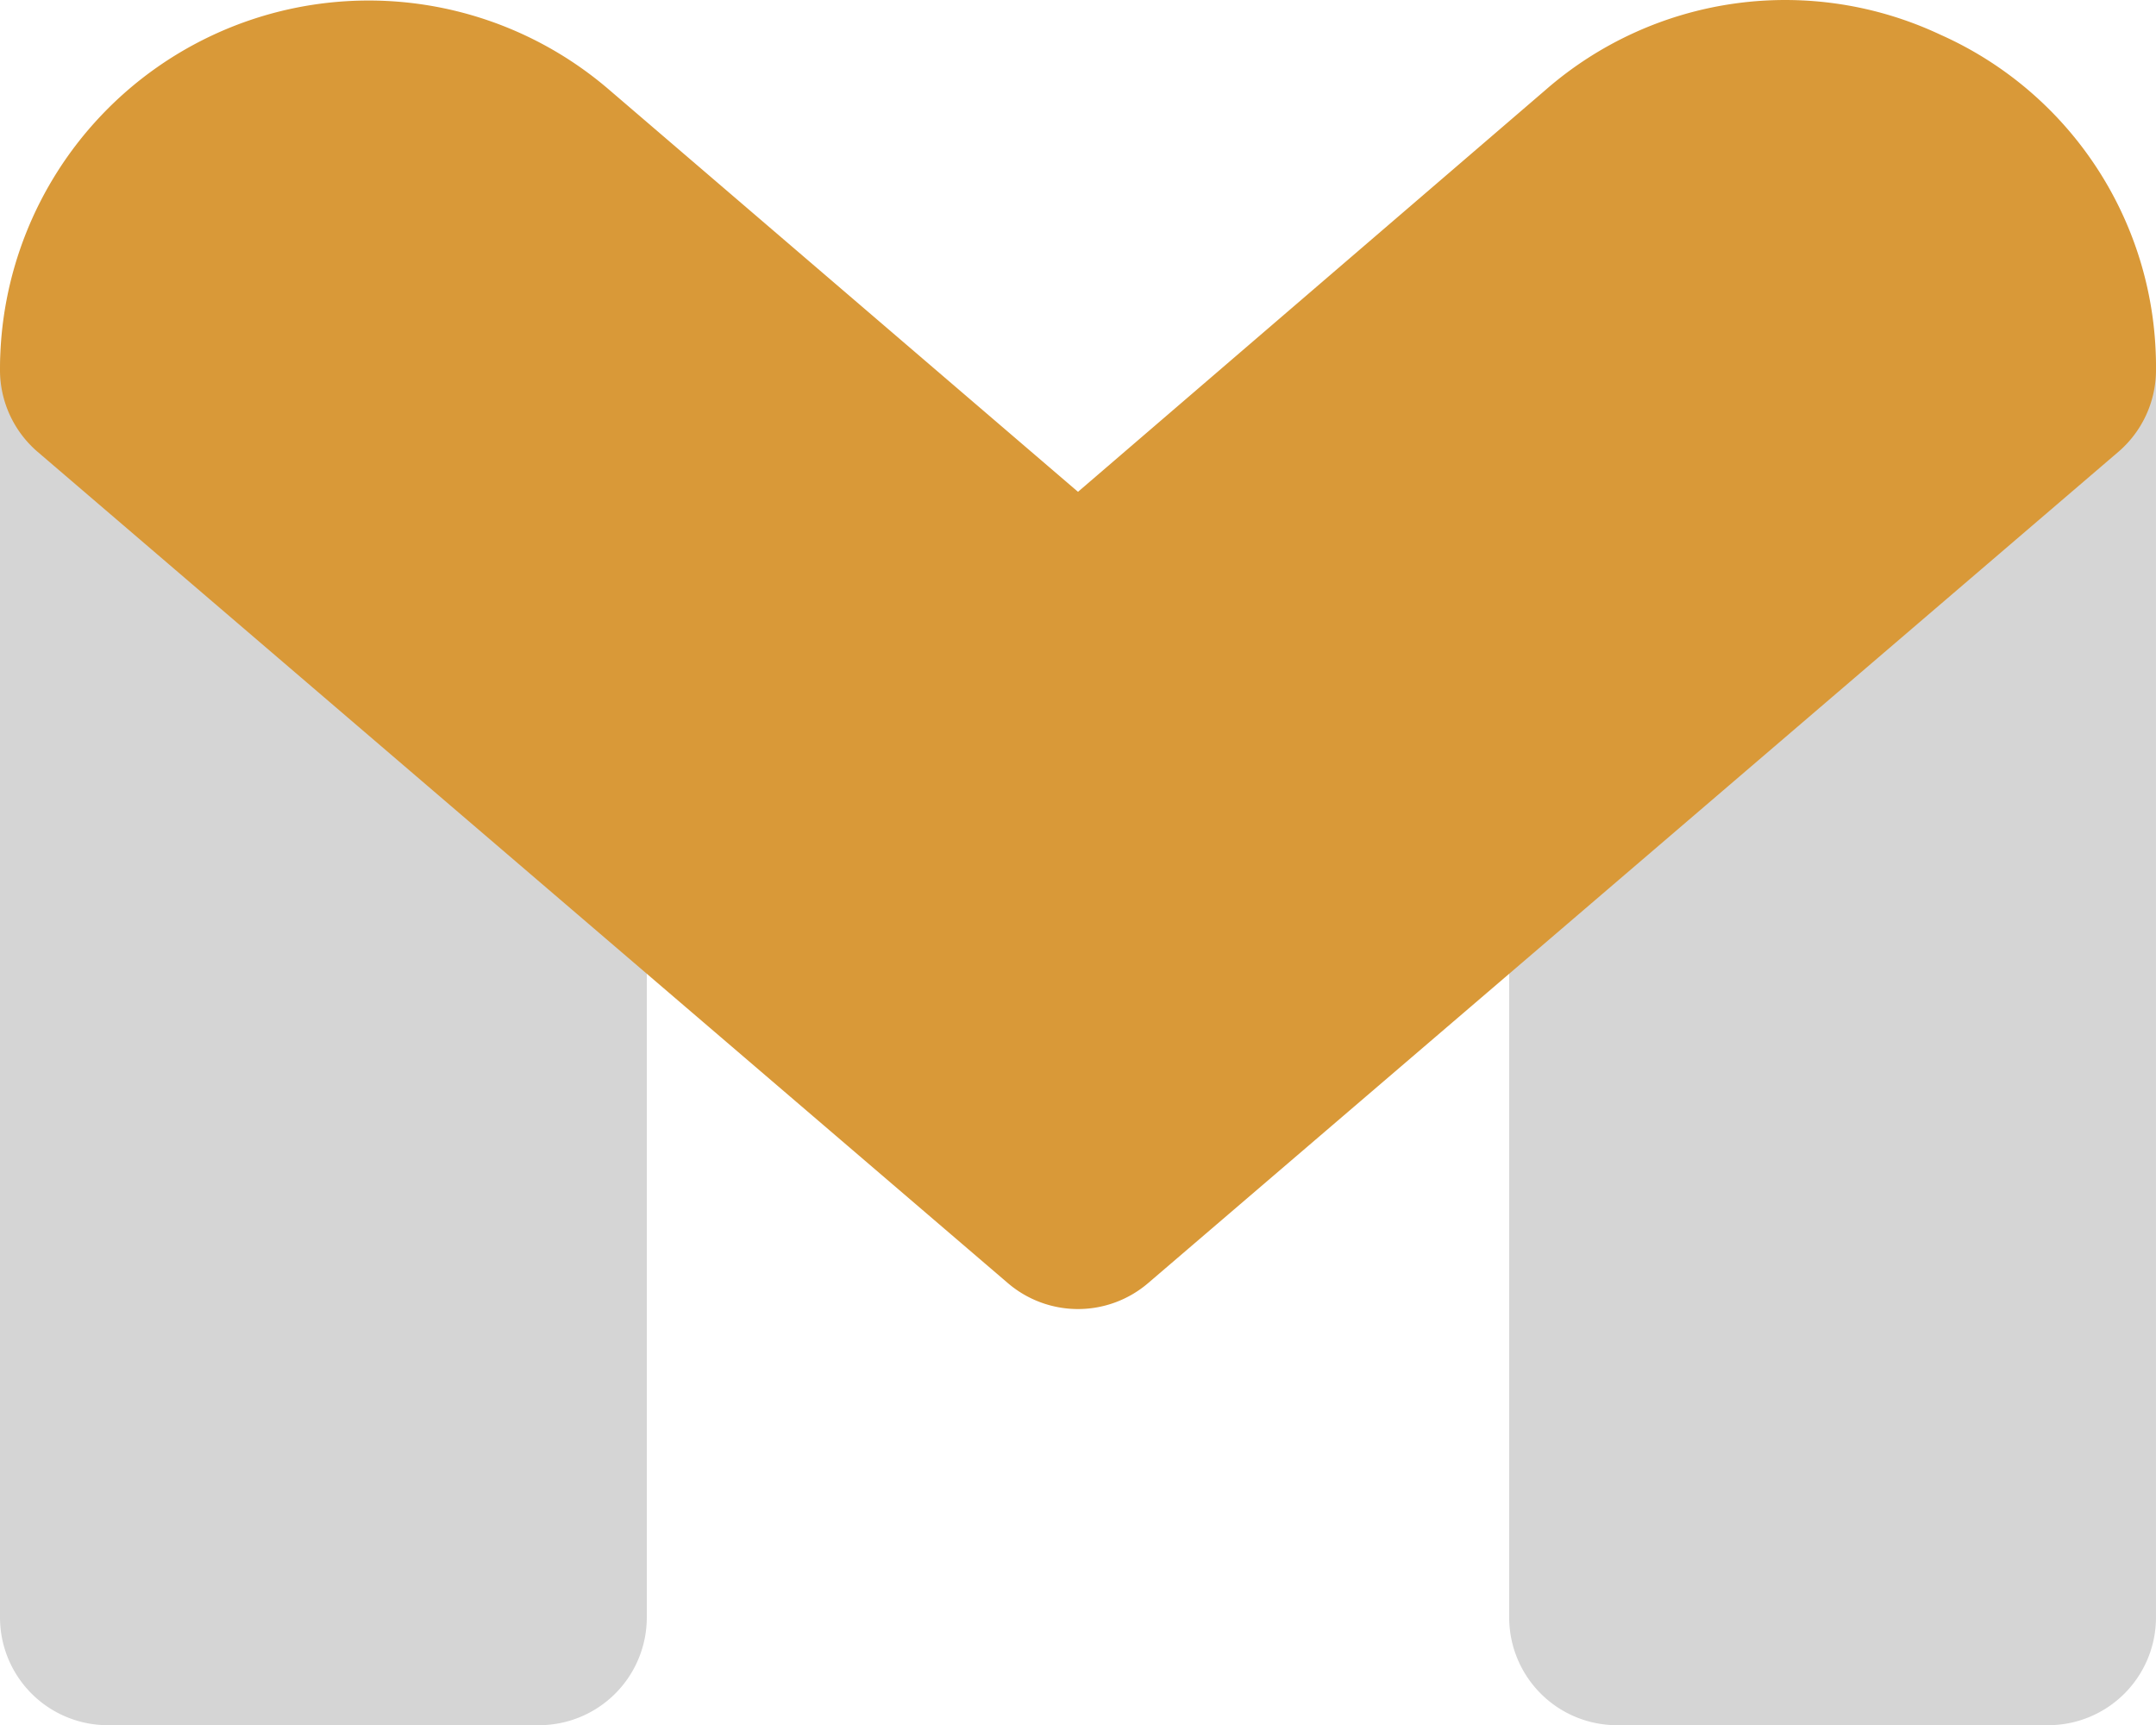 <svg id="gmail" xmlns="http://www.w3.org/2000/svg" viewBox="0 0 666.672 533.395">
  <path
    d="M733.333,247.667V633.333A33.333,33.333,0,0,1,700,666.667H566.667a33.333,33.333,0,0,1-33.333-33.333V362A33.333,33.333,0,0,1,545,336.667L678.333,222.333a33.281,33.281,0,0,1,55,25.333ZM121.667,222.333a33.281,33.281,0,0,0-55,25.333V633.333A33.333,33.333,0,0,0,100,666.667H233.333a33.333,33.333,0,0,0,33.333-33.333V362A33.333,33.333,0,0,0,255,336.667Z"
    transform="translate(-66.666 -133.271)" fill="#d5d5d5" />
  <path
    d="M666.667,144a112.667,112.667,0,0,0-122,17L400,285.333,255,161A114,114,0,0,0,66.667,247.667,33.333,33.333,0,0,0,78.333,273l300,257a33.333,33.333,0,0,0,43.333,0l300-257a33.333,33.333,0,0,0,11.667-25.333A112.333,112.333,0,0,0,666.667,144Z"
    transform="translate(-66.666 -133.271)" fill="#d99938" />
</svg>